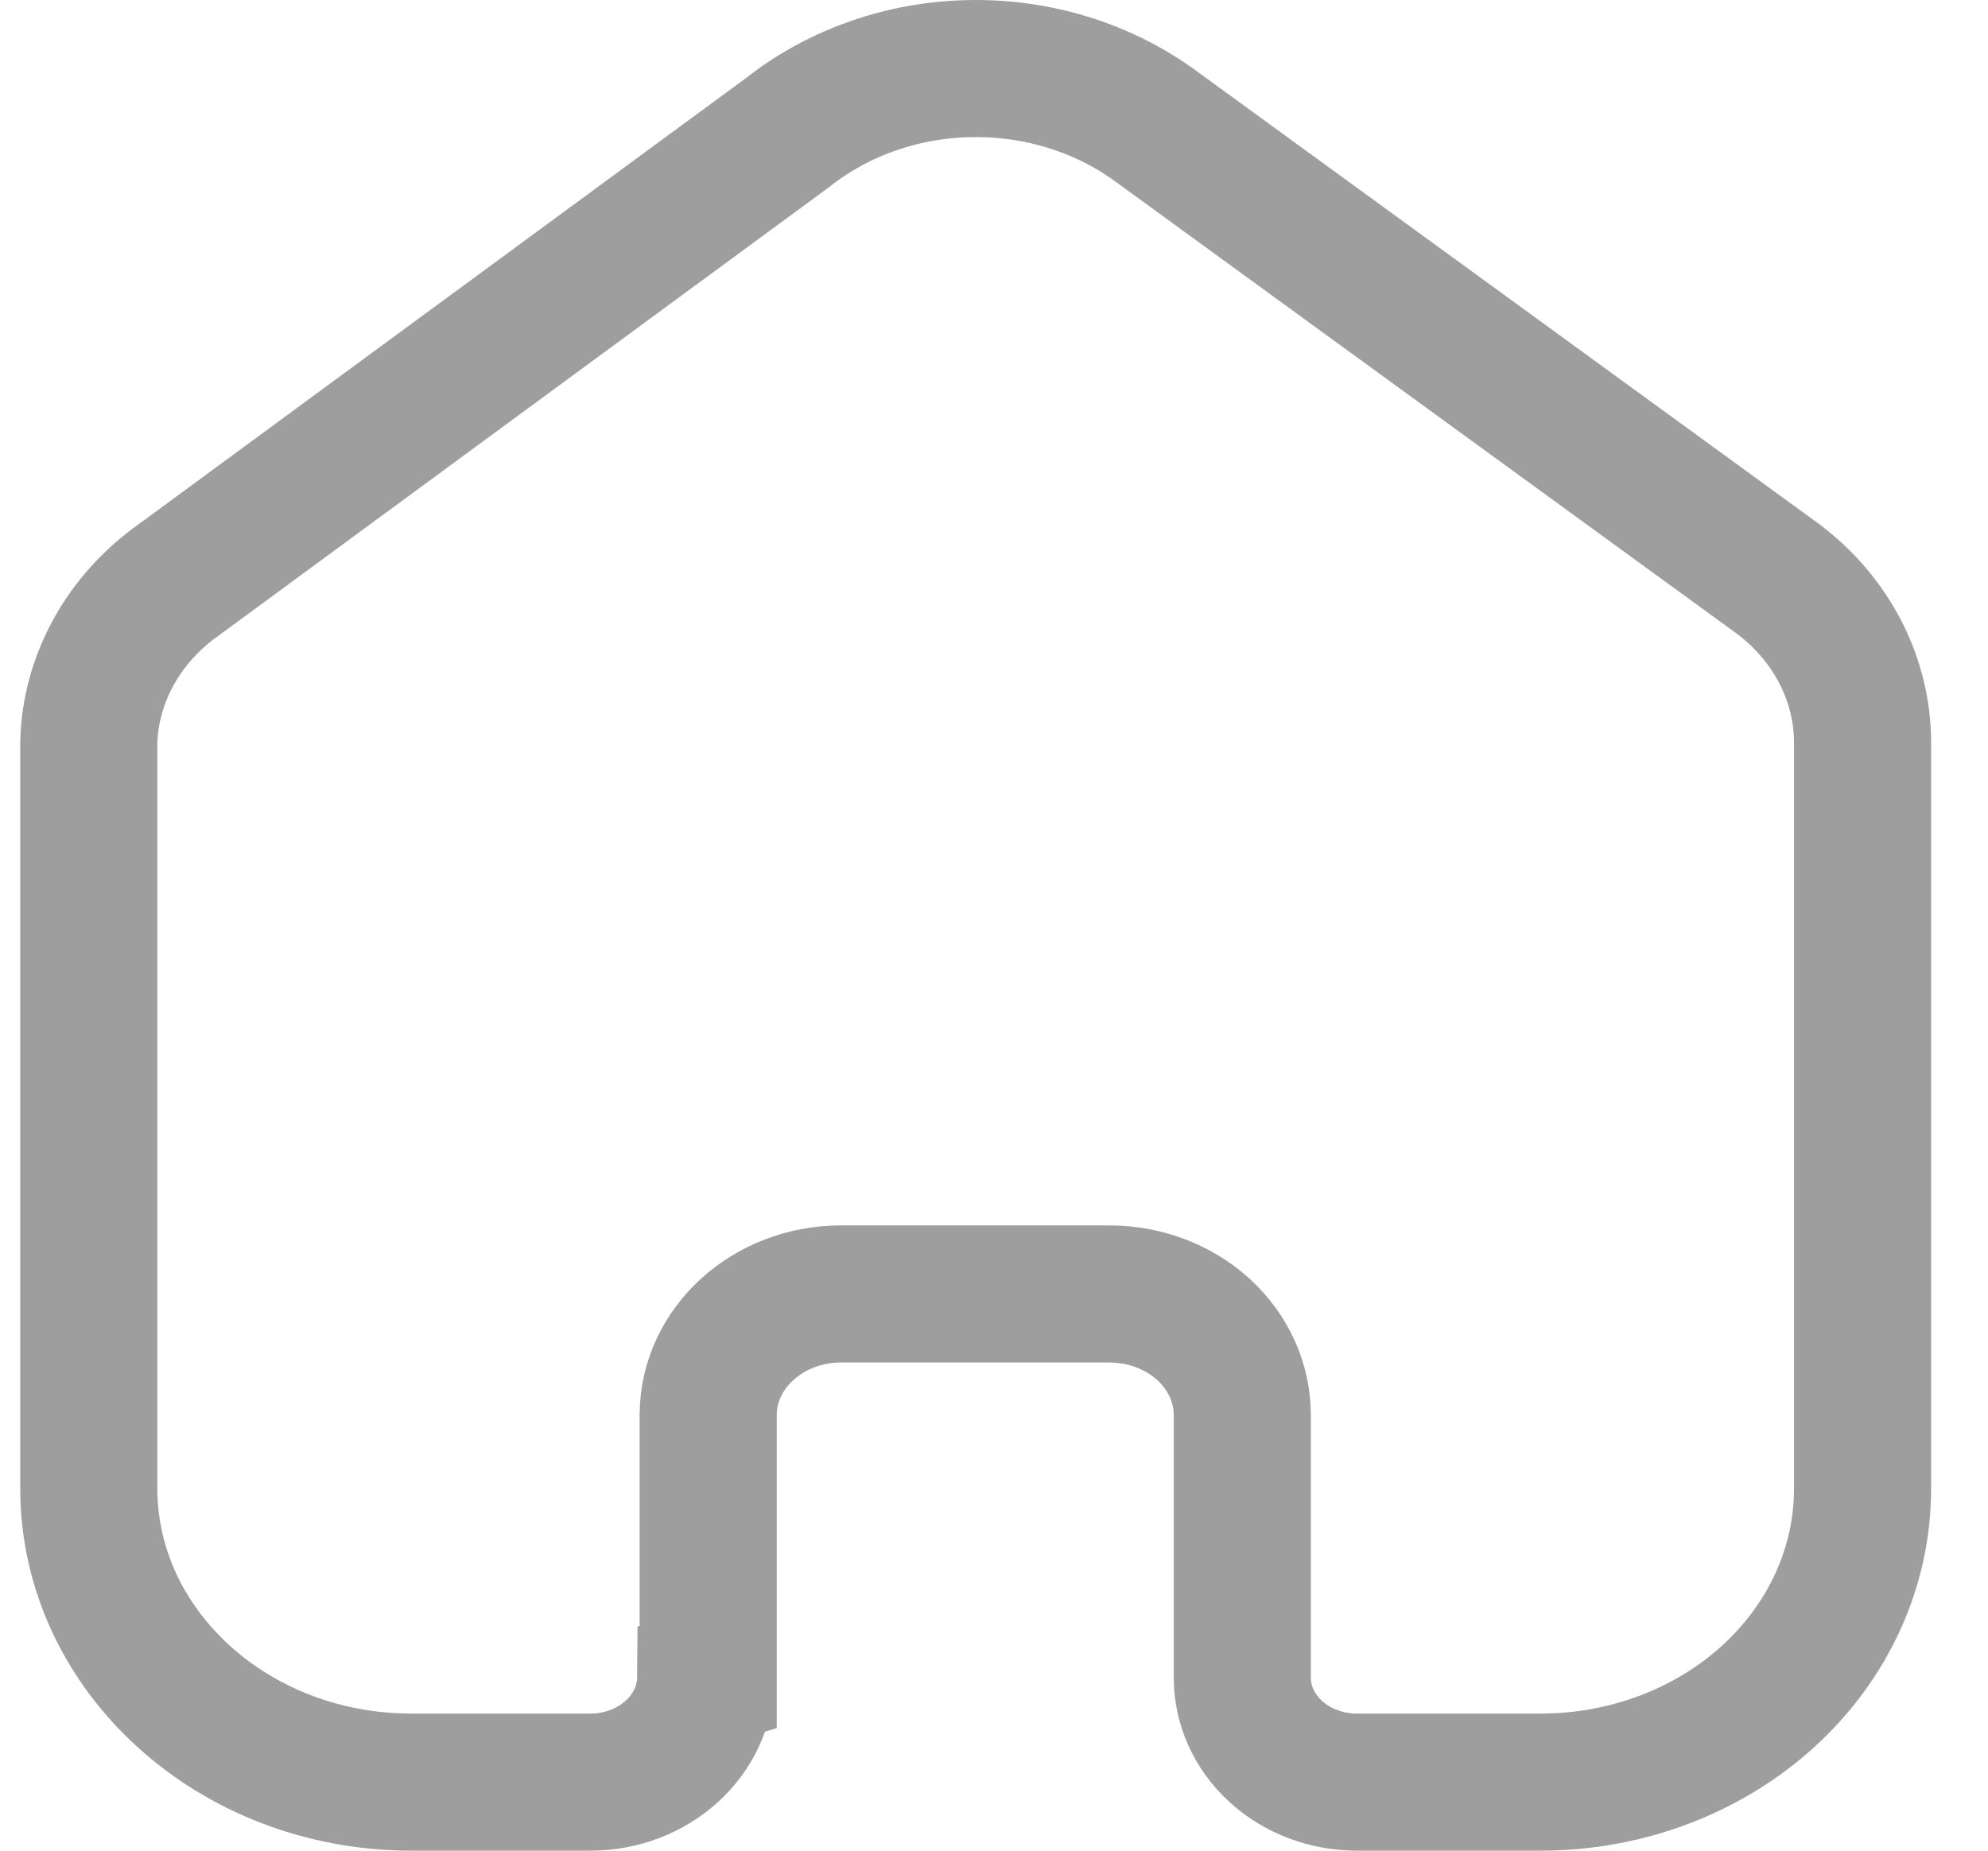 <svg width="29" height="27" viewBox="0 0 29 27" fill="none" xmlns="http://www.w3.org/2000/svg">
<path d="M10.331 24.467V20.645C10.331 19.669 11.199 18.878 12.269 18.878H16.183C16.698 18.878 17.191 19.064 17.555 19.395C17.918 19.727 18.122 20.176 18.122 20.645V24.467C18.119 24.872 18.294 25.262 18.607 25.55C18.921 25.838 19.348 26 19.793 26H22.463C23.71 26.003 24.908 25.554 25.791 24.751C26.674 23.948 27.17 22.859 27.17 21.722V10.834C27.17 9.916 26.724 9.045 25.951 8.456L16.866 1.845C15.286 0.686 13.022 0.723 11.489 1.934L2.612 8.456C1.803 9.027 1.319 9.901 1.295 10.834V21.711C1.295 24.08 3.402 26 6.002 26H8.611C9.536 26 10.287 25.32 10.294 24.478L10.331 24.467Z" stroke="#9E9E9E" stroke-width="2"/>
</svg>
